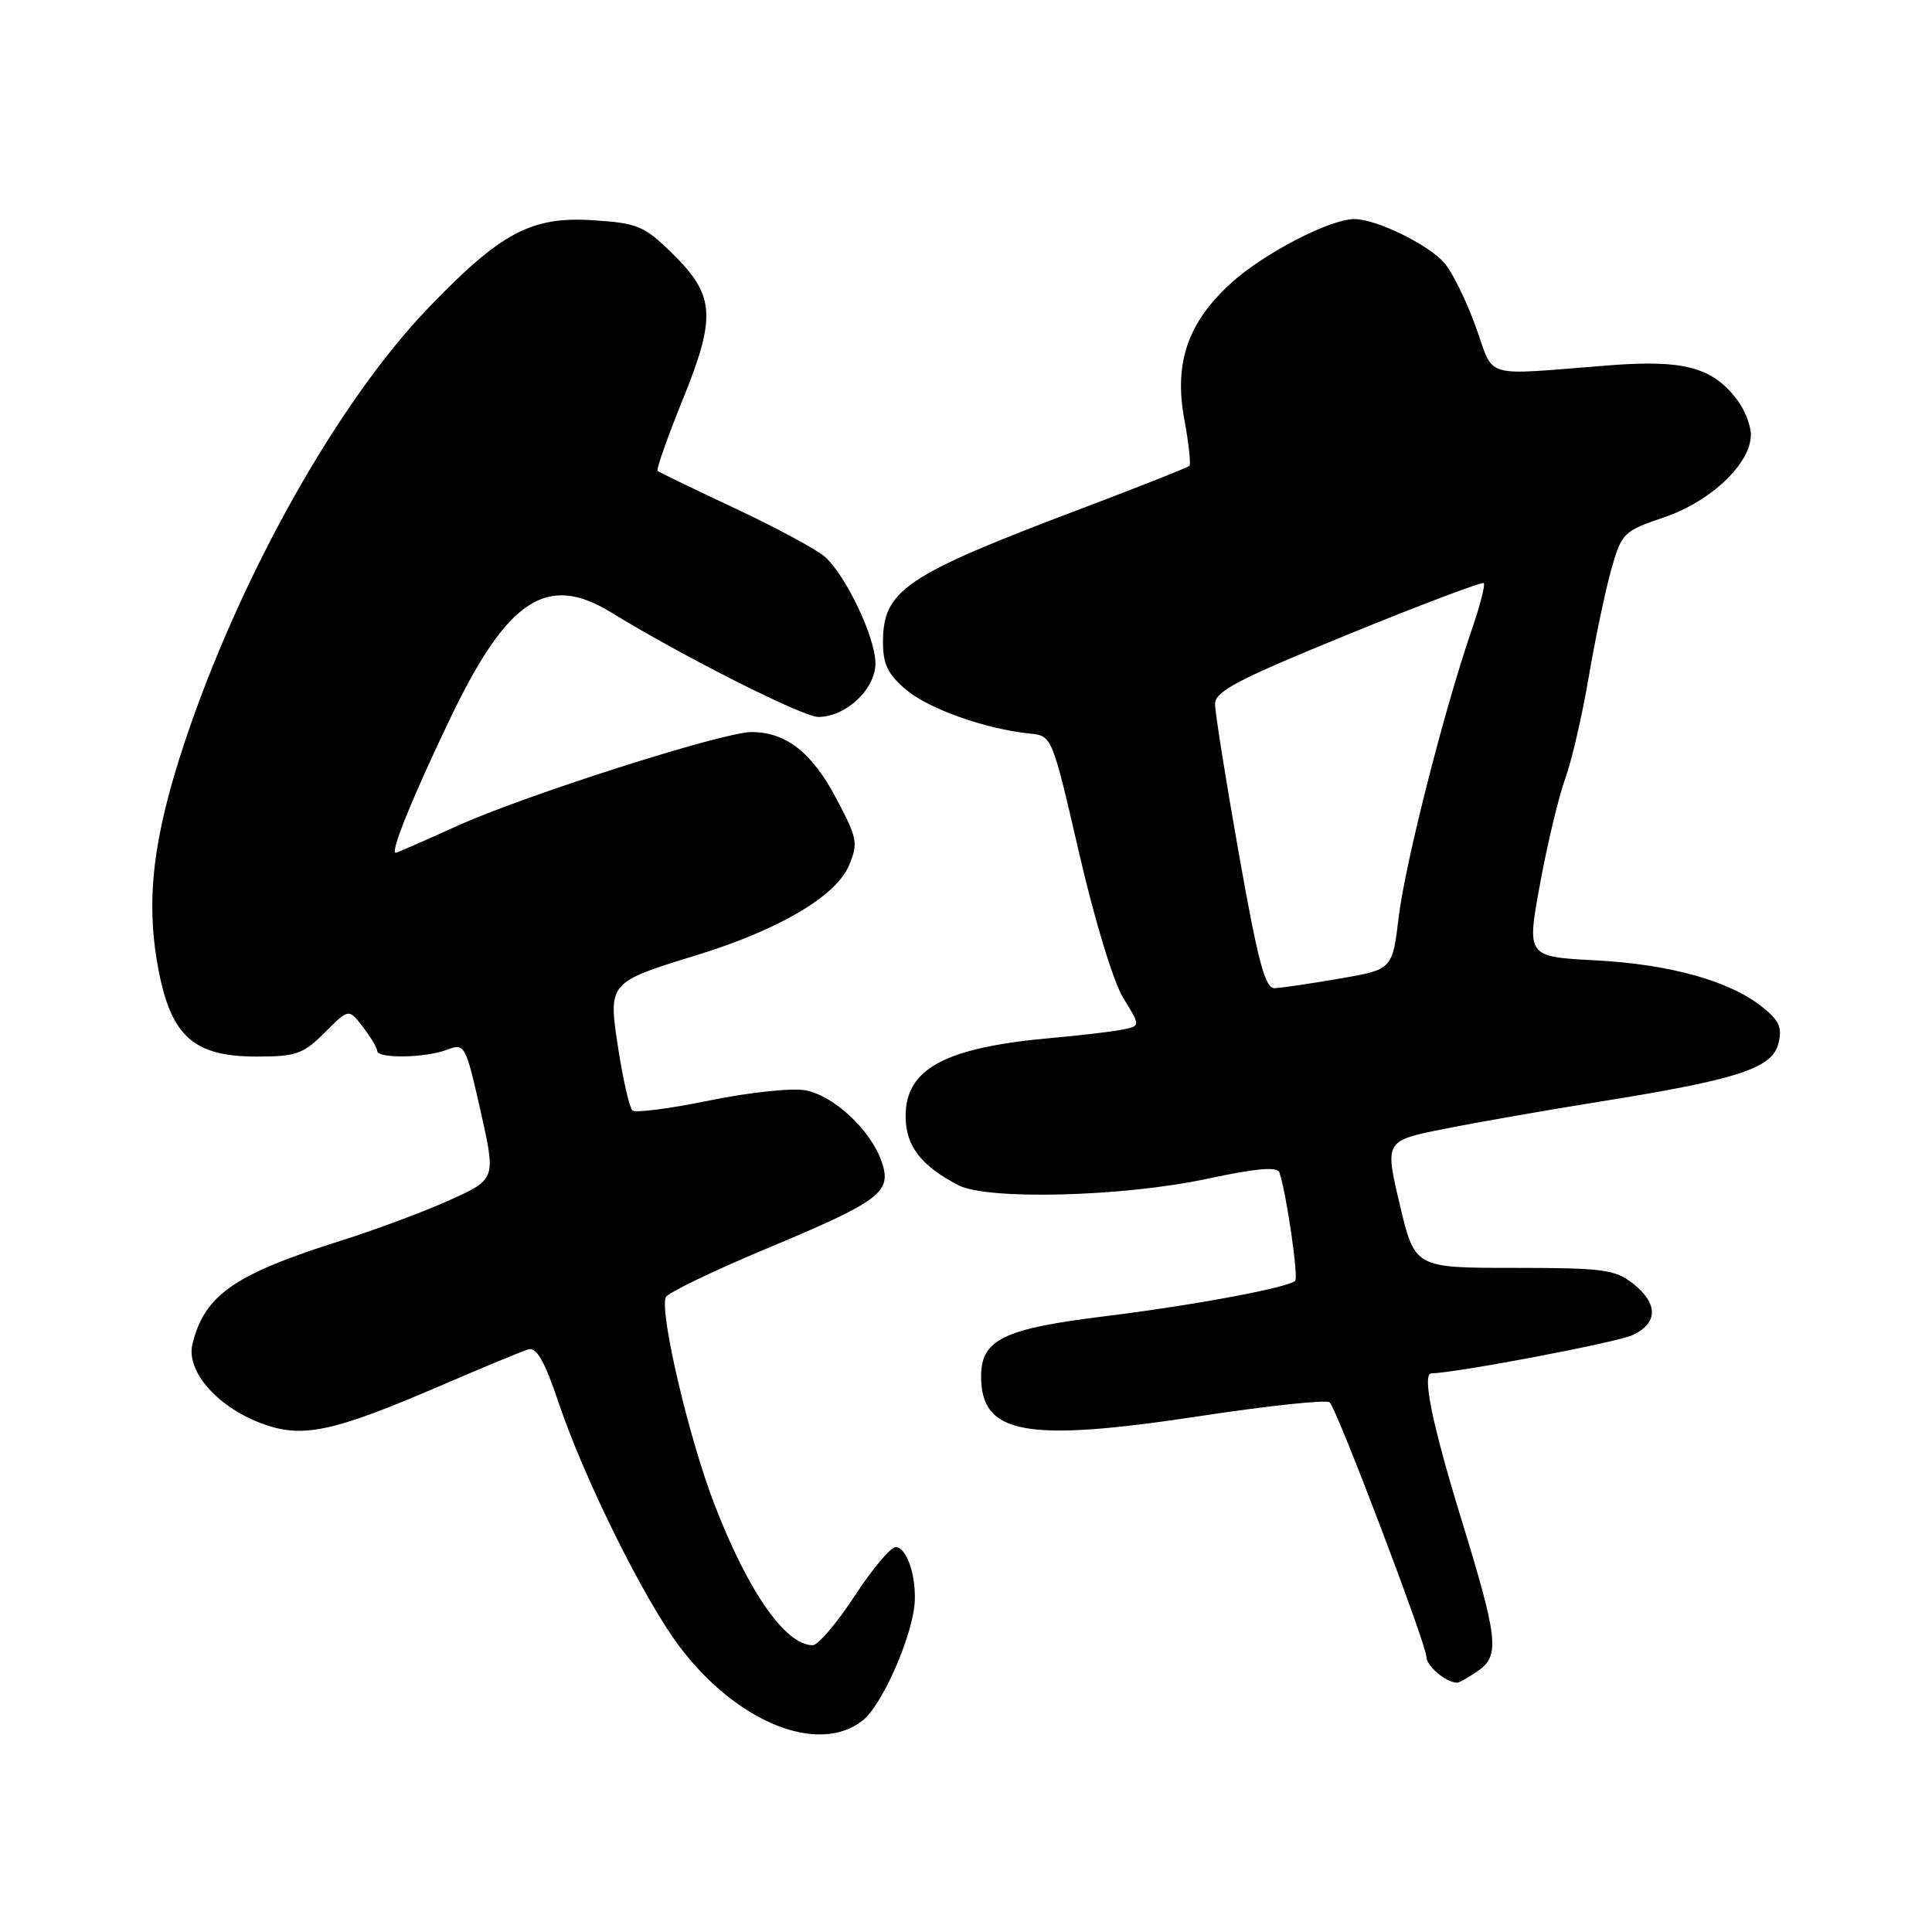 <?xml version="1.0" encoding="UTF-8" standalone="no"?>
<!DOCTYPE svg PUBLIC "-//W3C//DTD SVG 1.1//EN" "http://www.w3.org/Graphics/SVG/1.1/DTD/svg11.dtd" >
<svg xmlns="http://www.w3.org/2000/svg" xmlns:xlink="http://www.w3.org/1999/xlink" version="1.1" viewBox="0 0 256 256">
 <g >
 <path fill="currentColor"
d=" M 114.30 227.98 C 116.98 225.87 121.09 216.37 121.22 212.01 C 121.32 208.43 120.07 205.00 118.67 205.00 C 118.01 205.00 115.56 207.93 113.23 211.50 C 110.89 215.07 108.40 218.00 107.68 218.00 C 104.07 218.00 99.09 210.85 94.62 199.22 C 91.29 190.56 87.44 174.18 88.20 171.91 C 88.38 171.36 94.29 168.50 101.32 165.55 C 116.74 159.11 118.24 157.98 116.81 153.89 C 115.36 149.72 110.49 145.18 106.71 144.47 C 104.94 144.14 99.24 144.75 94.00 145.82 C 88.78 146.90 84.18 147.49 83.80 147.14 C 83.41 146.78 82.58 143.15 81.94 139.06 C 80.56 130.14 80.50 130.20 92.44 126.52 C 103.26 123.18 110.78 118.74 112.49 114.69 C 113.74 111.73 113.62 111.08 110.75 105.69 C 107.55 99.67 104.11 97.00 99.57 97.00 C 95.79 97.00 69.32 105.45 60.49 109.48 C 56.23 111.41 52.60 113.00 52.43 113.00 C 51.67 113.00 54.61 105.74 59.56 95.39 C 67.21 79.38 72.45 75.91 81.00 81.16 C 90.40 86.94 106.38 95.00 108.43 95.00 C 112.08 95.00 116.00 91.32 116.00 87.89 C 116.00 84.50 112.13 76.32 109.32 73.79 C 108.28 72.85 102.94 69.97 97.46 67.39 C 91.98 64.82 87.33 62.57 87.13 62.40 C 86.93 62.23 88.43 57.97 90.47 52.94 C 94.95 41.88 94.74 39.10 88.99 33.49 C 85.34 29.92 84.45 29.56 78.53 29.18 C 70.42 28.67 66.39 30.80 56.88 40.67 C 44.82 53.17 31.87 76.21 24.51 98.23 C 20.25 111.00 19.27 119.34 20.98 128.40 C 22.67 137.33 25.67 140.00 34.00 140.00 C 39.24 140.00 40.18 139.67 43.03 136.82 C 46.21 133.63 46.21 133.63 48.08 136.07 C 49.11 137.40 49.97 138.84 49.98 139.25 C 50.01 140.30 56.37 140.19 59.25 139.09 C 61.58 138.21 61.69 138.41 63.68 147.22 C 65.71 156.25 65.71 156.25 59.61 159.01 C 56.25 160.53 49.78 162.94 45.23 164.38 C 31.05 168.84 27.10 171.59 25.50 178.09 C 24.63 181.62 28.69 186.33 34.50 188.55 C 39.99 190.65 43.91 189.84 58.50 183.56 C 64.00 181.19 69.17 179.05 69.99 178.80 C 71.09 178.46 72.16 180.33 74.04 185.92 C 77.44 196.00 85.32 211.90 90.01 218.14 C 97.59 228.22 108.42 232.61 114.30 227.98 Z  M 195.88 221.37 C 198.75 219.36 198.51 217.16 193.61 201.22 C 189.79 188.79 188.40 182.01 189.66 181.98 C 193.14 181.89 214.12 177.90 216.29 176.92 C 219.72 175.35 219.75 172.73 216.37 170.07 C 214.00 168.21 212.37 168.00 200.59 168.00 C 187.46 168.00 187.46 168.00 185.47 159.58 C 183.48 151.15 183.48 151.15 191.49 149.56 C 195.90 148.68 205.12 147.07 212.00 145.97 C 230.21 143.06 234.82 141.56 235.64 138.30 C 236.18 136.17 235.77 135.23 233.52 133.44 C 229.18 129.97 221.32 127.78 211.40 127.25 C 202.29 126.77 202.29 126.77 204.06 117.14 C 205.03 111.84 206.53 105.55 207.40 103.17 C 208.26 100.79 209.67 94.72 210.52 89.67 C 211.38 84.63 212.72 78.24 213.50 75.47 C 214.88 70.60 215.11 70.38 220.52 68.54 C 226.74 66.42 232.00 61.41 232.00 57.60 C 232.00 56.32 231.12 54.14 230.03 52.77 C 226.78 48.63 222.97 47.65 213.21 48.41 C 196.05 49.74 198.11 50.35 195.51 43.20 C 194.25 39.73 192.38 35.95 191.36 34.81 C 189.19 32.36 182.38 29.05 179.50 29.03 C 176.26 29.01 167.54 33.52 163.17 37.47 C 157.41 42.67 155.54 48.07 156.92 55.52 C 157.51 58.72 157.82 61.52 157.60 61.73 C 157.38 61.95 150.97 64.49 143.35 67.37 C 119.86 76.25 117.00 78.18 117.00 85.13 C 117.00 88.02 117.67 89.38 120.07 91.40 C 123.08 93.94 130.64 96.62 136.45 97.20 C 139.40 97.50 139.40 97.50 142.99 113.04 C 145.06 122.01 147.54 130.14 148.85 132.26 C 151.12 135.93 151.12 135.93 148.81 136.41 C 147.54 136.68 143.35 137.18 139.50 137.52 C 125.24 138.78 120.00 141.57 120.00 147.90 C 120.00 151.83 122.01 154.46 127.00 157.05 C 130.82 159.04 148.75 158.58 159.83 156.22 C 166.48 154.80 169.26 154.55 169.53 155.36 C 170.46 158.10 172.08 169.26 171.62 169.71 C 170.71 170.62 158.15 172.96 146.41 174.41 C 132.97 176.06 130.00 177.50 130.00 182.37 C 130.00 190.08 135.89 191.15 159.00 187.64 C 168.07 186.26 175.81 185.44 176.19 185.82 C 177.19 186.80 189.00 217.89 189.00 219.52 C 189.00 220.73 191.52 222.88 193.03 222.97 C 193.32 222.99 194.60 222.27 195.88 221.37 Z  M 164.16 113.15 C 162.42 103.33 161.00 94.39 161.00 93.28 C 161.00 91.61 163.99 90.04 178.61 84.07 C 188.29 80.11 196.39 77.06 196.61 77.27 C 196.83 77.49 196.09 80.33 194.97 83.58 C 191.34 94.15 186.21 114.33 185.34 121.48 C 184.50 128.47 184.50 128.47 177.50 129.67 C 173.65 130.34 169.79 130.90 168.91 130.94 C 167.63 130.99 166.71 127.54 164.16 113.15 Z "/>
</g>
</svg>